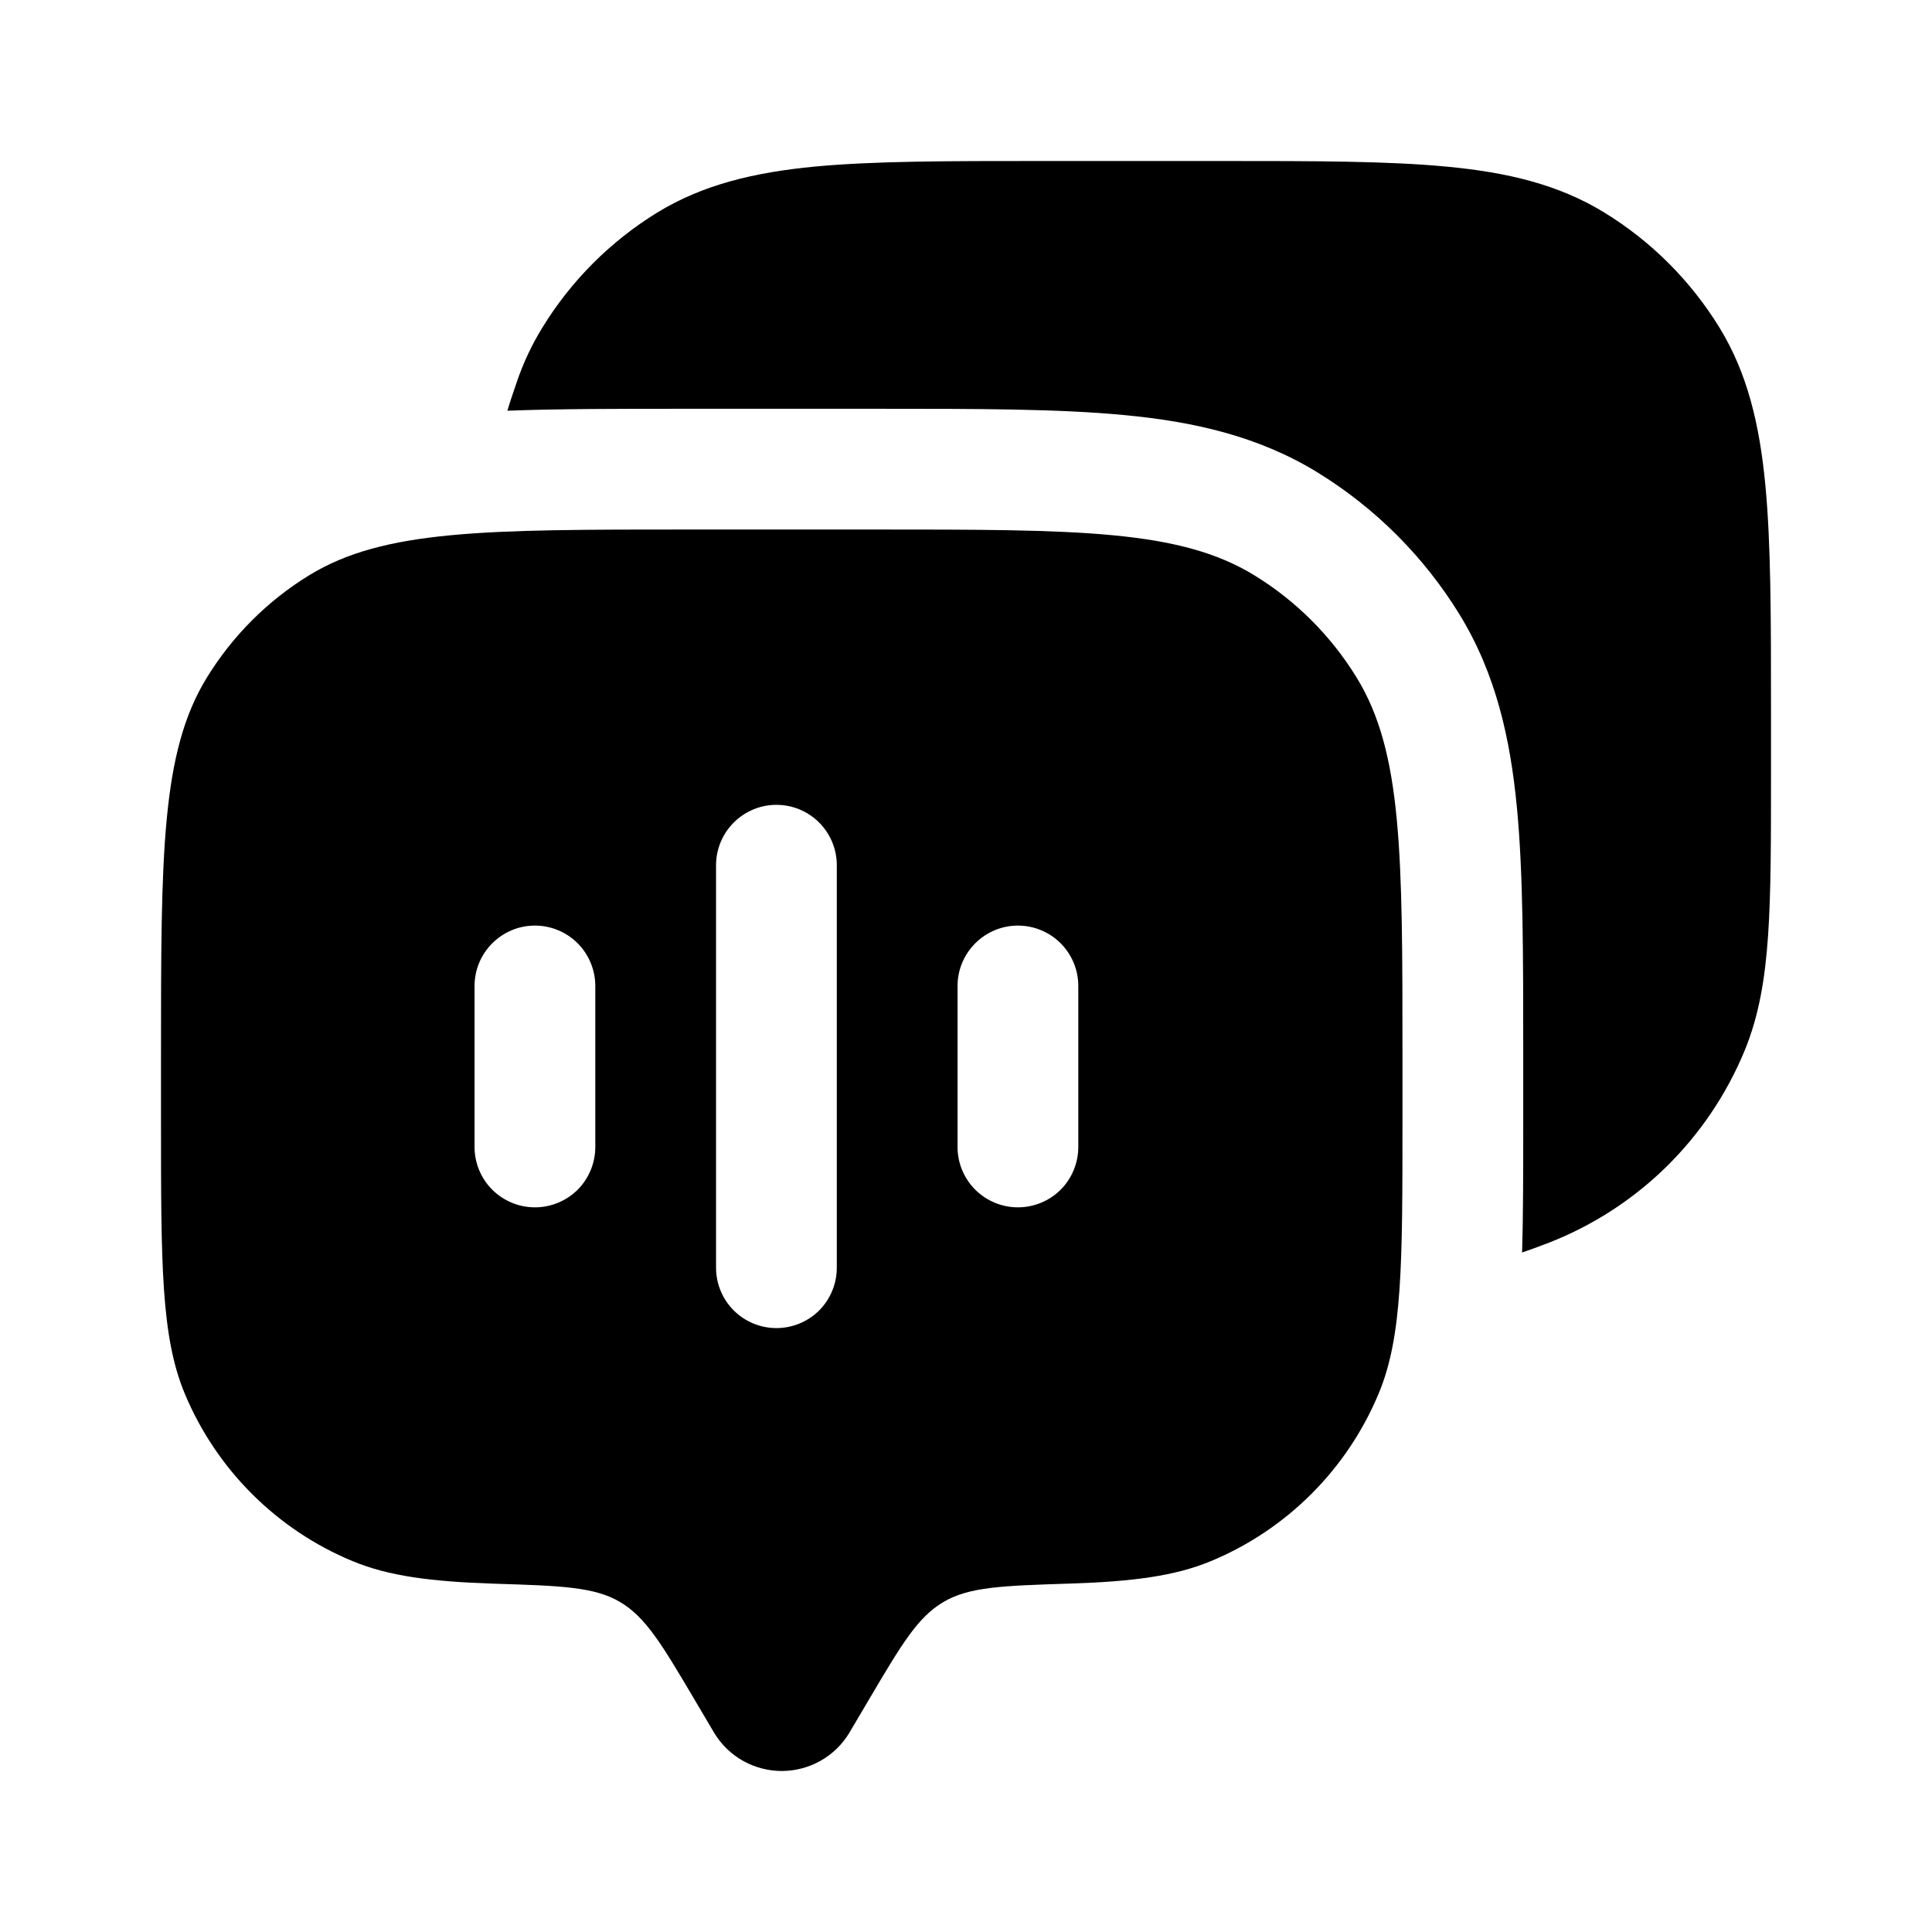 <svg width="24" height="24" viewBox="0 0 24 24" fill="none" xmlns="http://www.w3.org/2000/svg">
<g clip-path="url(#clip0_221_17761)">
<path fill-rule="evenodd" clip-rule="evenodd" d="M10.799 21.105L10.549 21.528C10.462 21.672 10.339 21.791 10.192 21.874C10.045 21.956 9.879 22 9.711 22C9.543 22 9.377 21.956 9.23 21.874C9.083 21.791 8.96 21.672 8.873 21.528L8.623 21.105C8.223 20.428 8.022 20.09 7.703 19.901C7.384 19.712 6.967 19.699 6.134 19.673C5.353 19.647 4.829 19.579 4.38 19.393C3.436 19.002 2.685 18.251 2.293 17.307C2 16.598 2 15.7 2 13.903V13.132C2 10.61 2 9.346 2.568 8.42C2.886 7.901 3.322 7.464 3.841 7.146C4.768 6.578 6.03 6.578 8.554 6.578H10.868C13.391 6.578 14.654 6.578 15.581 7.146C16.1 7.464 16.536 7.9 16.854 8.419C17.422 9.346 17.422 10.608 17.422 13.132V13.904C17.422 15.7 17.422 16.598 17.128 17.307C16.736 18.251 15.986 19.001 15.042 19.393C14.593 19.579 14.068 19.647 13.287 19.672L13.28 19.672C12.453 19.699 12.038 19.712 11.719 19.901C11.399 20.09 11.199 20.428 10.799 21.105ZM10.176 10.218C10.035 10.077 9.844 9.998 9.645 9.998C9.446 9.998 9.256 10.077 9.115 10.218C8.974 10.359 8.895 10.549 8.895 10.748V15.748C8.895 15.947 8.974 16.138 9.115 16.279C9.256 16.419 9.446 16.498 9.645 16.498C9.844 16.498 10.035 16.419 10.176 16.279C10.316 16.138 10.395 15.947 10.395 15.748V10.748C10.395 10.549 10.316 10.359 10.176 10.218ZM7.176 11.718C7.035 11.577 6.844 11.498 6.645 11.498C6.446 11.498 6.256 11.577 6.115 11.718C5.974 11.859 5.895 12.049 5.895 12.248V14.248C5.895 14.447 5.974 14.638 6.115 14.779C6.256 14.919 6.446 14.998 6.645 14.998C6.844 14.998 7.035 14.919 7.176 14.779C7.316 14.638 7.395 14.447 7.395 14.248V12.248C7.395 12.049 7.316 11.859 7.176 11.718ZM12.645 11.498C12.844 11.498 13.035 11.577 13.176 11.718C13.316 11.859 13.395 12.049 13.395 12.248V14.248C13.395 14.447 13.316 14.638 13.176 14.779C13.035 14.919 12.844 14.998 12.645 14.998C12.446 14.998 12.256 14.919 12.115 14.779C11.974 14.638 11.895 14.447 11.895 14.248V12.248C11.895 12.049 11.974 11.859 12.115 11.718C12.256 11.577 12.446 11.498 12.645 11.498Z" fill="black"/>
<path d="M15.17 2C16.321 2 17.237 2 17.972 2.07C18.725 2.141 19.362 2.292 19.929 2.64C20.512 2.997 21.002 3.487 21.36 4.07C21.708 4.637 21.858 5.274 21.93 6.027C22 6.763 22 7.678 22 8.83V9.617C22 10.437 22 11.089 21.964 11.617C21.927 12.158 21.85 12.623 21.67 13.057C21.446 13.597 21.116 14.086 20.699 14.495C20.282 14.904 19.786 15.224 19.242 15.437C19.115 15.486 19.003 15.527 18.908 15.559C18.922 15.09 18.922 14.556 18.922 13.954V13.061C18.922 11.86 18.922 10.853 18.844 10.035C18.762 9.178 18.585 8.375 18.132 7.635C17.69 6.915 17.084 6.309 16.364 5.867C15.626 5.415 14.822 5.237 13.964 5.156C13.147 5.078 12.14 5.078 10.938 5.078H8.483C7.667 5.078 6.941 5.078 6.303 5.102C6.333 4.999 6.373 4.882 6.421 4.742C6.501 4.507 6.606 4.284 6.736 4.072C7.093 3.488 7.584 2.997 8.167 2.639C8.735 2.292 9.372 2.141 10.125 2.069C10.859 2 11.775 2 12.927 2H15.17Z" fill="black"/>
</g>
<defs>
<clipPath id="clip0_221_17761">
<rect width="24" height="24" fill="white"/>
</clipPath>
</defs>
</svg>
